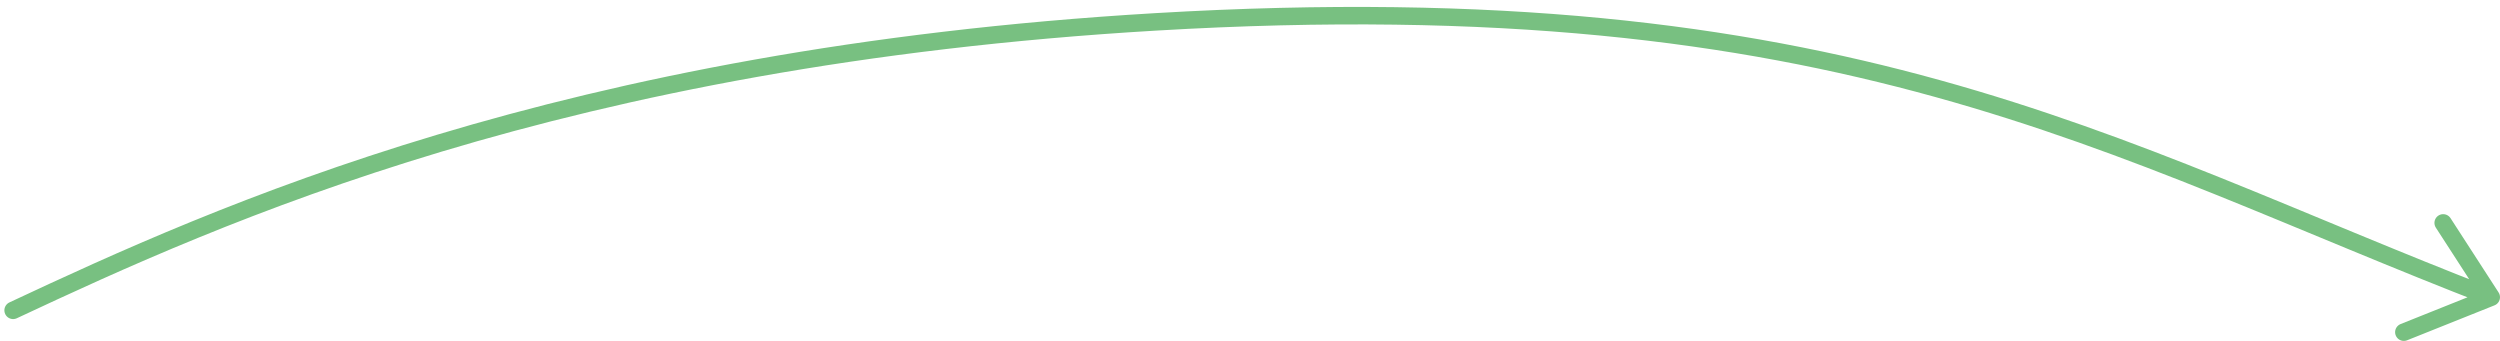 <svg width="286" height="39" fill="none" xmlns="http://www.w3.org/2000/svg"><path d="M1.5 35.502c23.5-11 63-29 130.708-33C211-2.154 241 17.002 285 34.002m0 0l-5.5-8.502m5.5 8.502L275 38" stroke="#78C081" stroke-width="2" stroke-linecap="round" stroke-linejoin="round"/></svg>